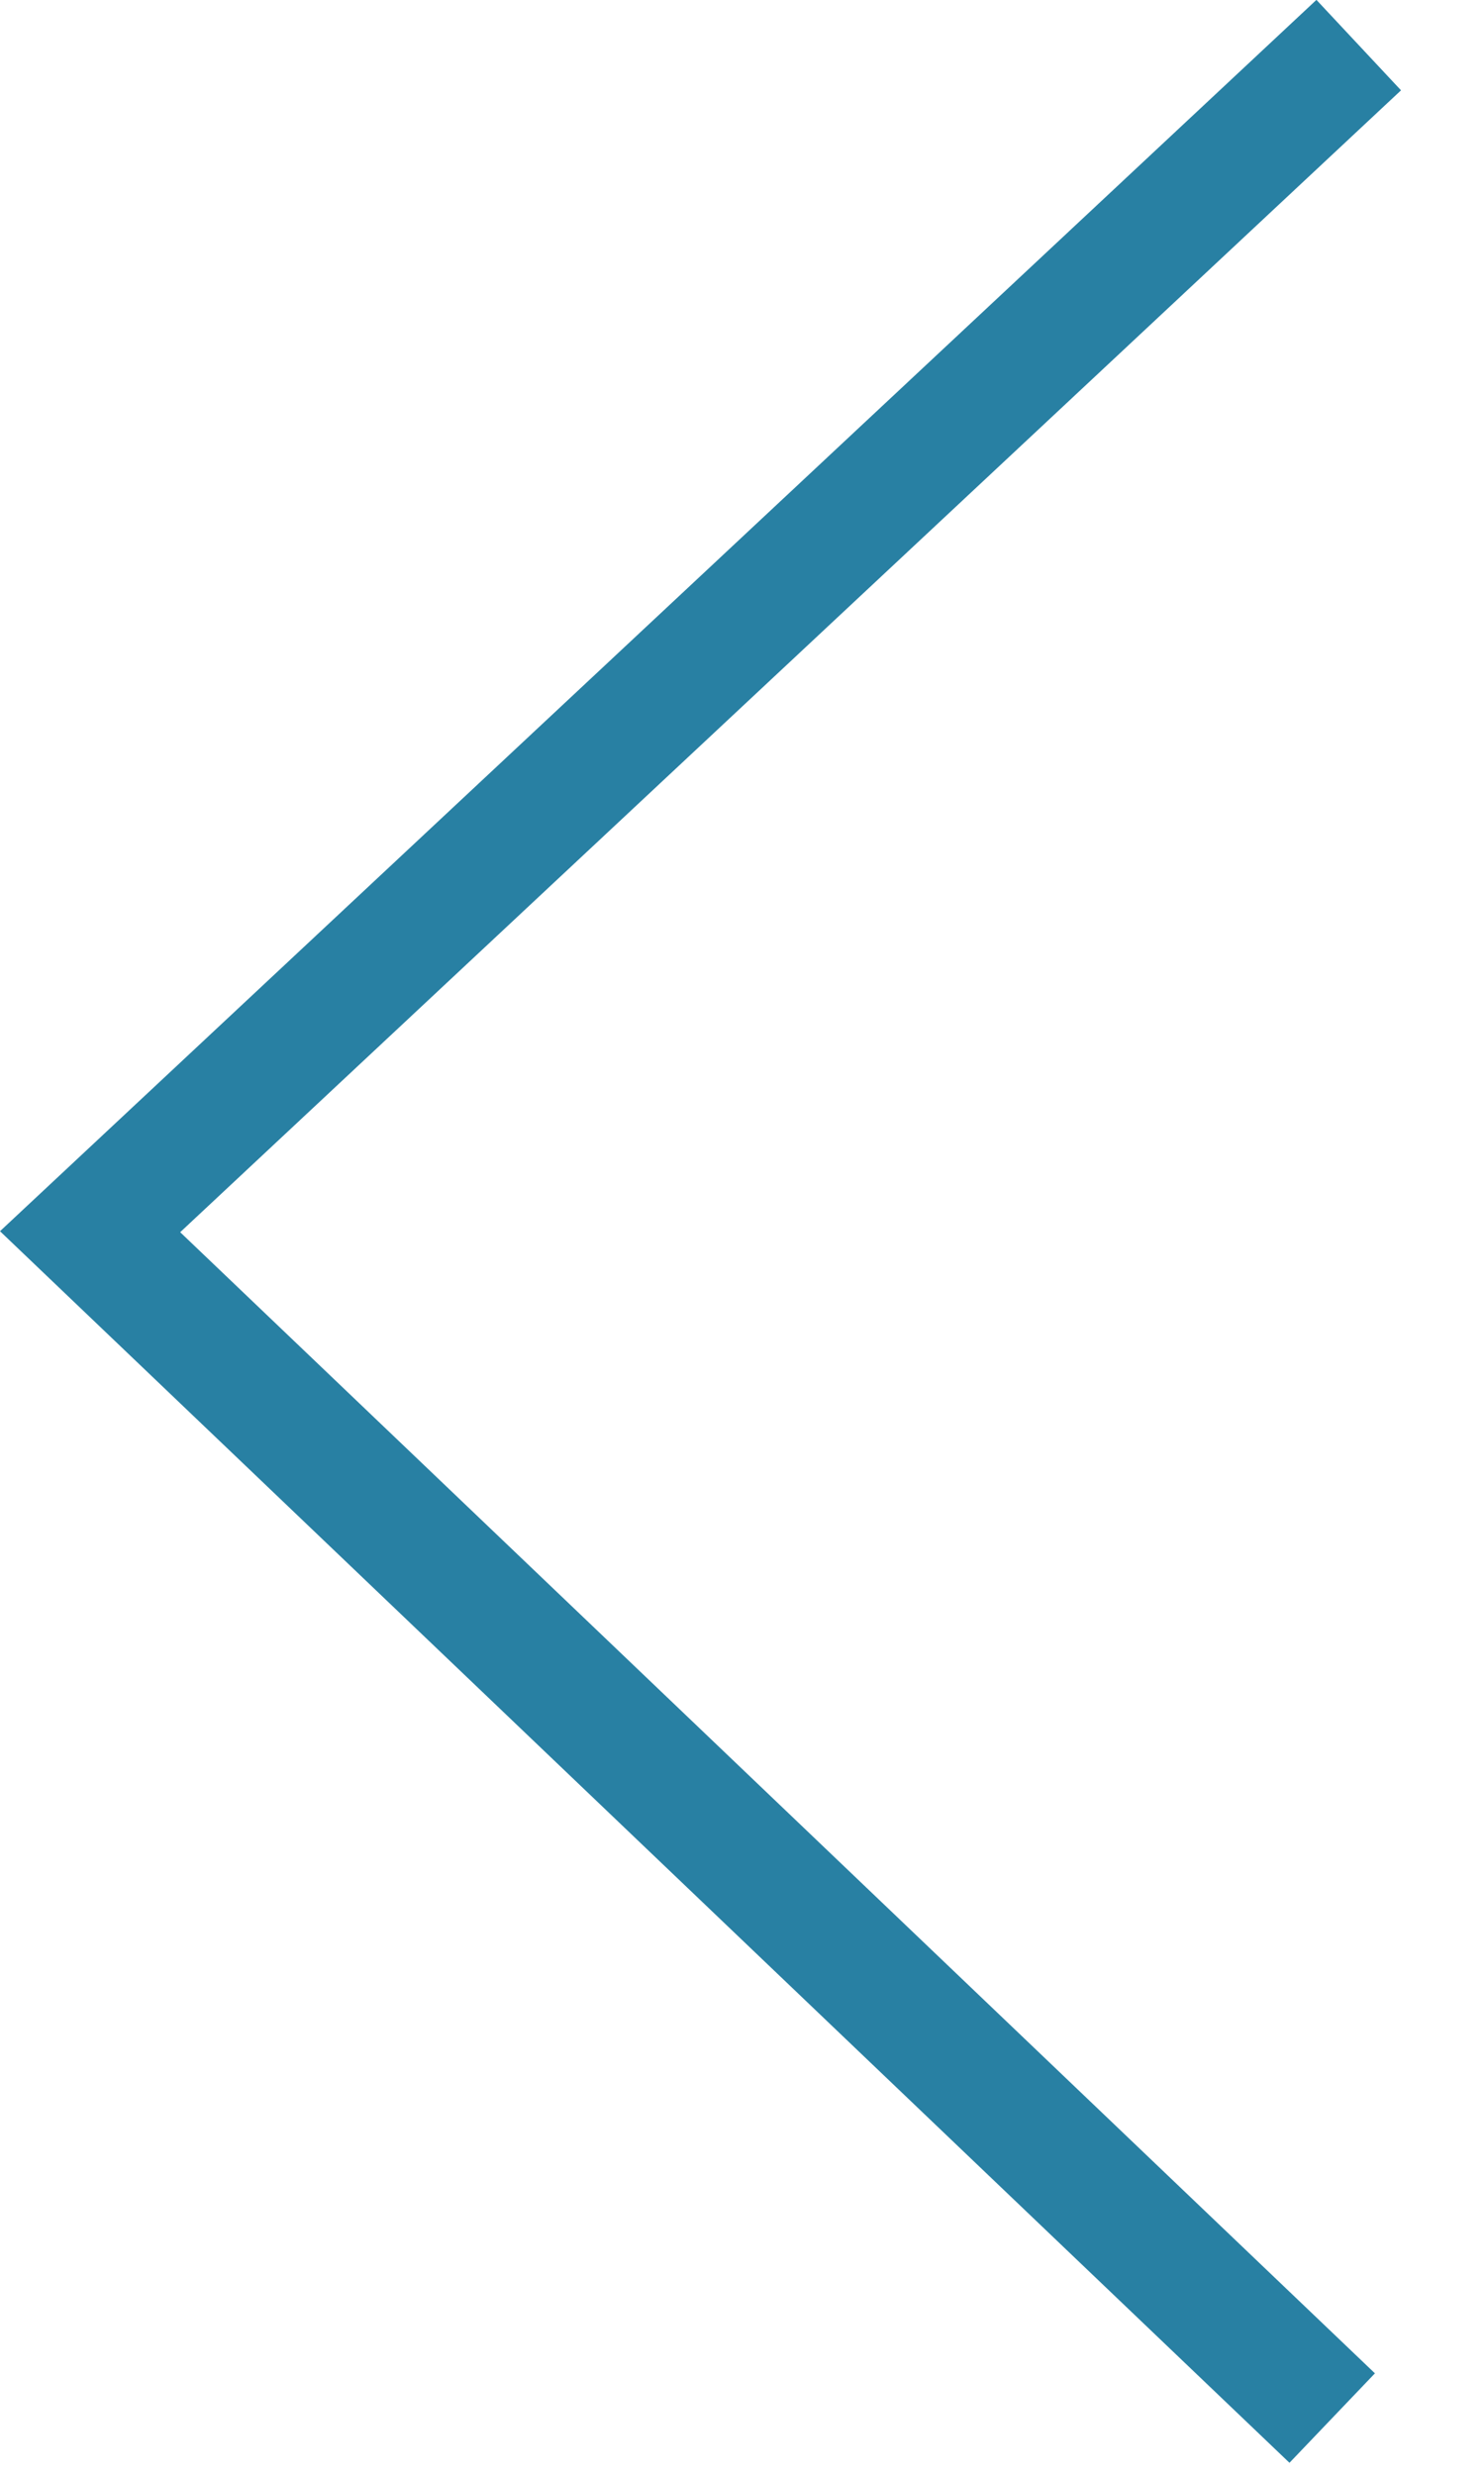 <?xml version="1.0" encoding="UTF-8" standalone="no"?>
<svg width="12px" height="20px" viewBox="0 0 12 20" version="1.1" xmlns="http://www.w3.org/2000/svg" xmlns:xlink="http://www.w3.org/1999/xlink">
    <!-- Generator: Sketch 40.2 (33826) - http://www.bohemiancoding.com/sketch -->
    <title>left</title>
    <desc>Created with Sketch.</desc>
    <defs></defs>
    <g id="Page-1" stroke="none" stroke-width="1" fill="none" fill-rule="evenodd">
        <g id="A4-Copy" transform="translate(-223, -209)" fill="#2880A3">
            <polygon id="left" points="233.645 208.999 223 218.95 233.427 228.903 234.118 228.18 224.457 218.958 234.329 209.73"></polygon>
        </g>
    </g>
</svg>